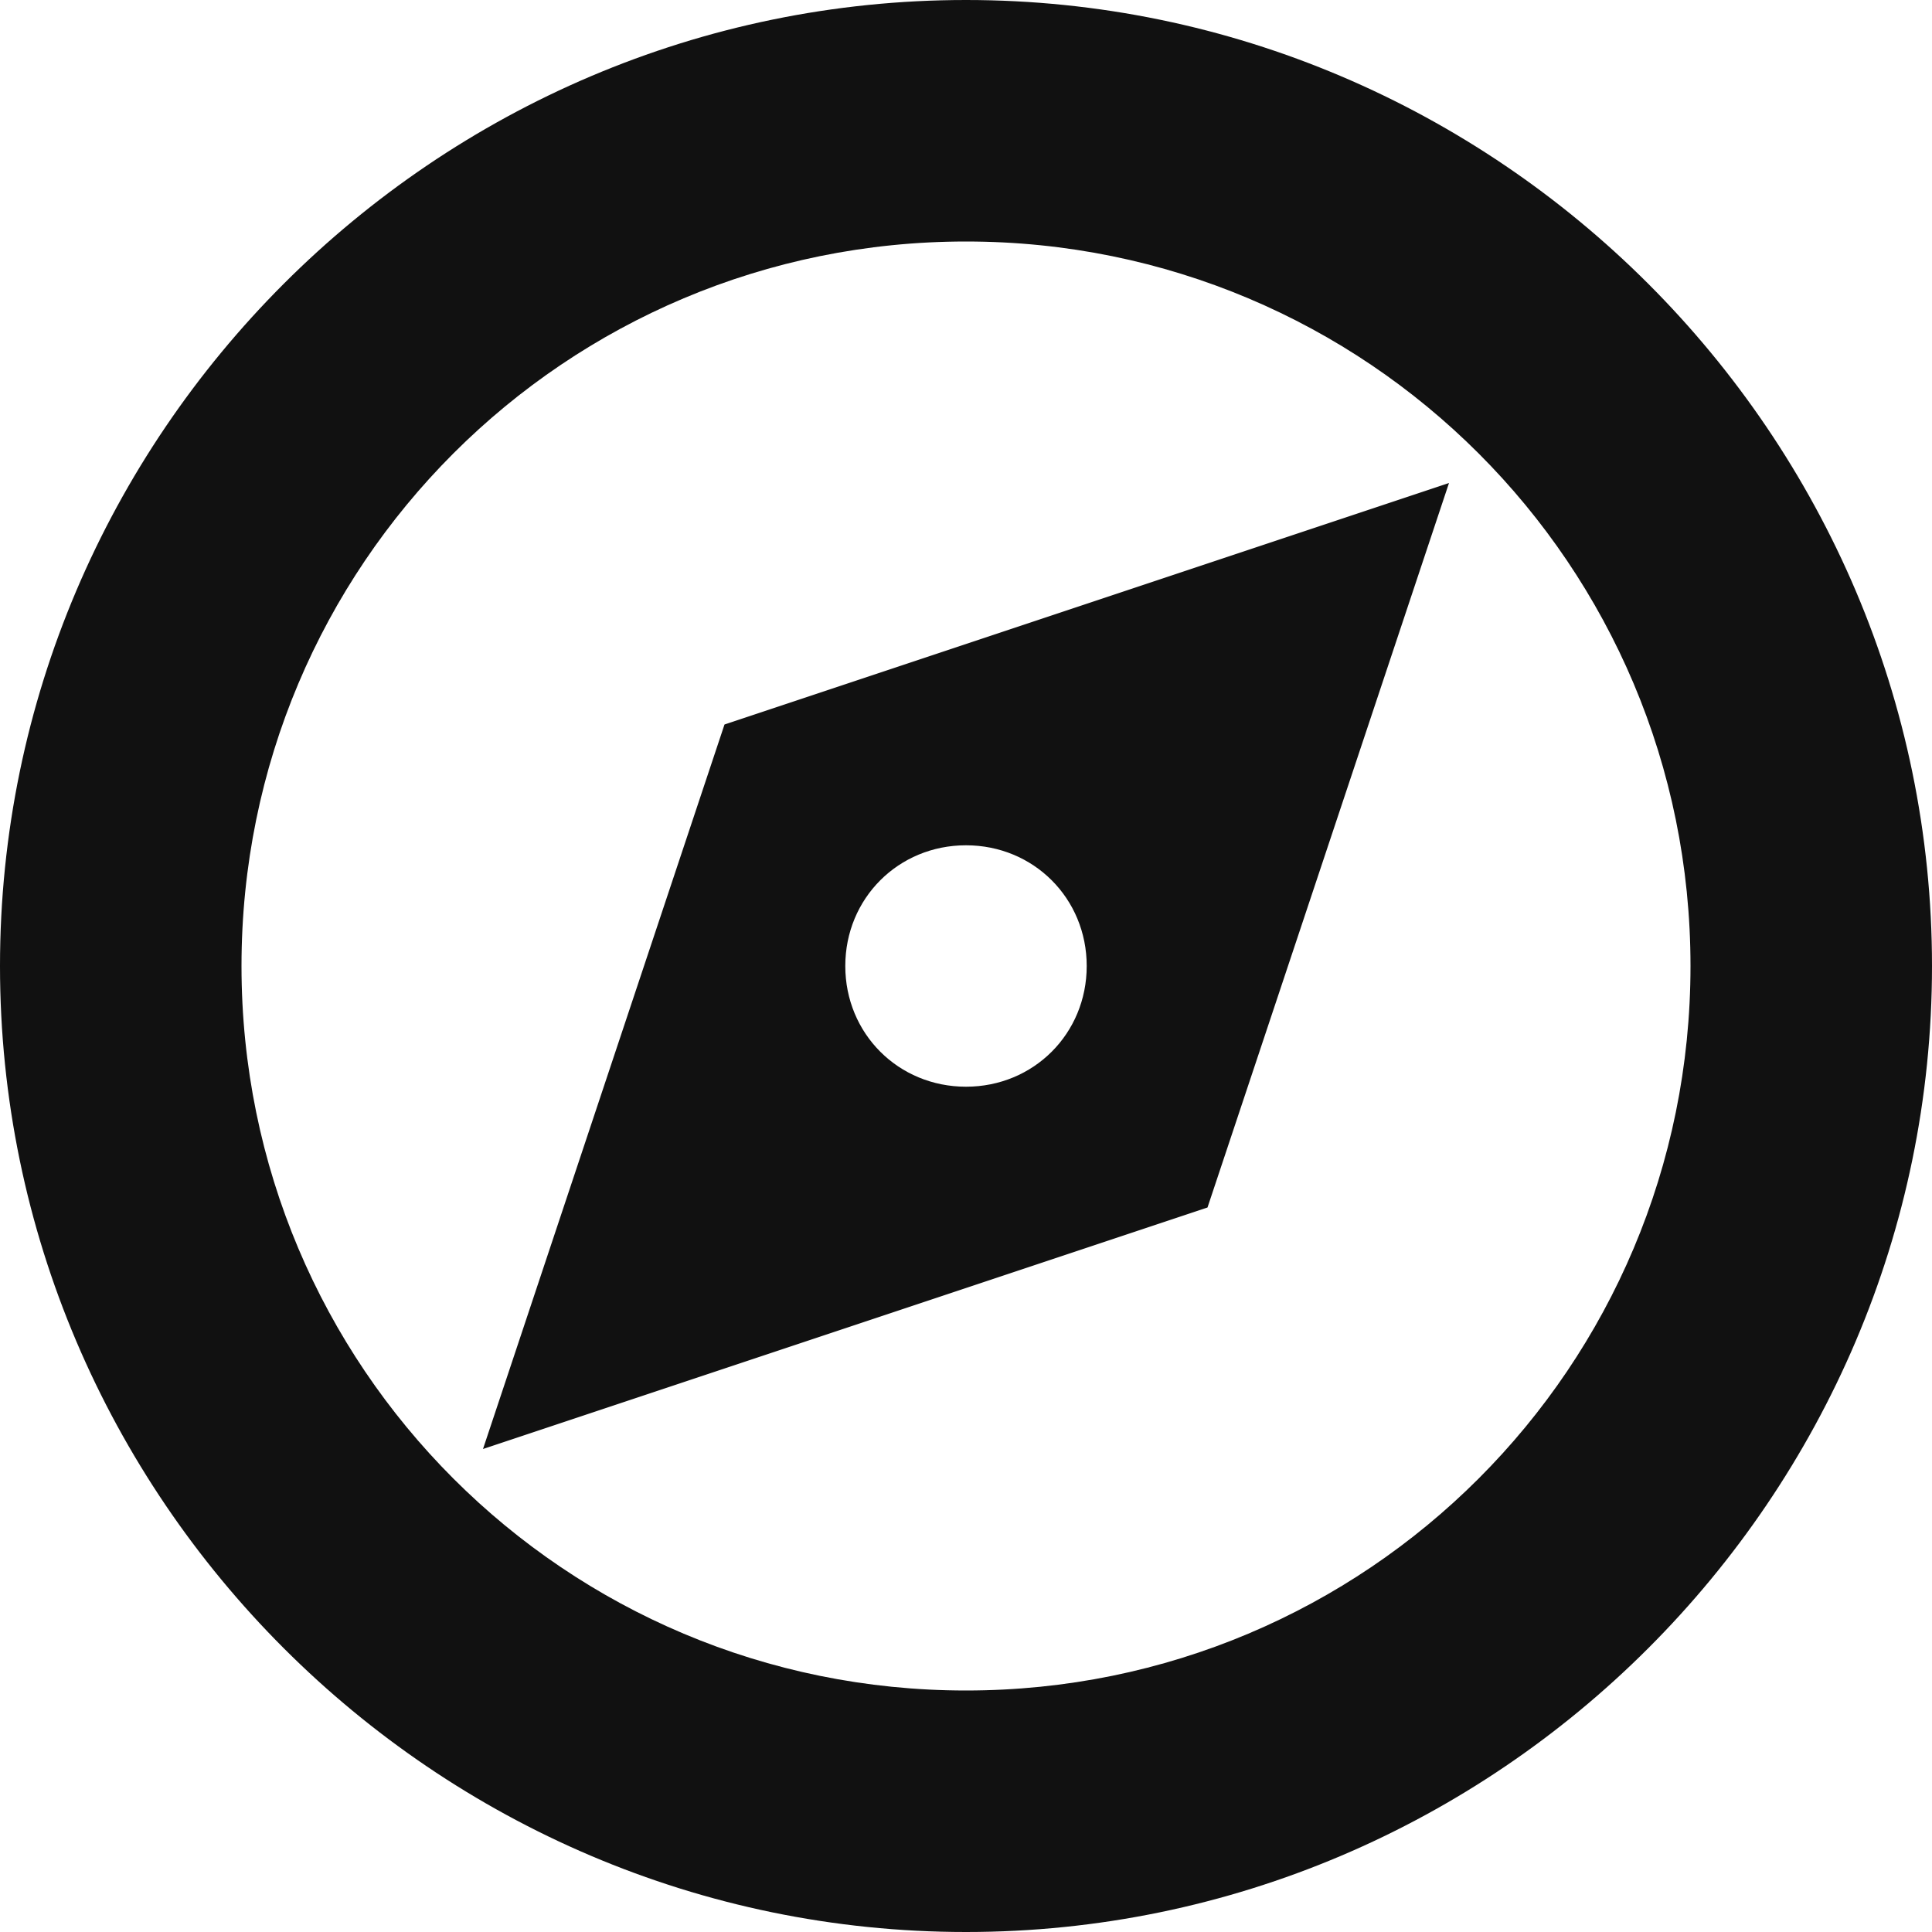 <svg width="25" height="25" viewBox="0 0 25 25" fill="none" xmlns="http://www.w3.org/2000/svg">
<path d="M12.5 0C5.625 0 0 5.625 0 12.5C0 19.375 5.625 25 12.5 25C19.375 25 25 19.375 25 12.5C25 5.625 19.375 0 12.5 0ZM12.5 3.125C17.688 3.125 21.875 7.312 21.875 12.5C21.875 17.688 17.688 21.875 12.5 21.875C7.312 21.875 3.125 17.688 3.125 12.5C3.125 7.312 7.312 3.125 12.5 3.125ZM18.75 6.25L9.375 9.375L6.25 18.75L15.625 15.625L18.75 6.25ZM12.5 10.938C13.375 10.938 14.062 11.625 14.062 12.5C14.062 13.375 13.375 14.062 12.5 14.062C11.625 14.062 10.938 13.375 10.938 12.5C10.938 11.625 11.625 10.938 12.5 10.938Z" fill="#111111"/>
</svg>

